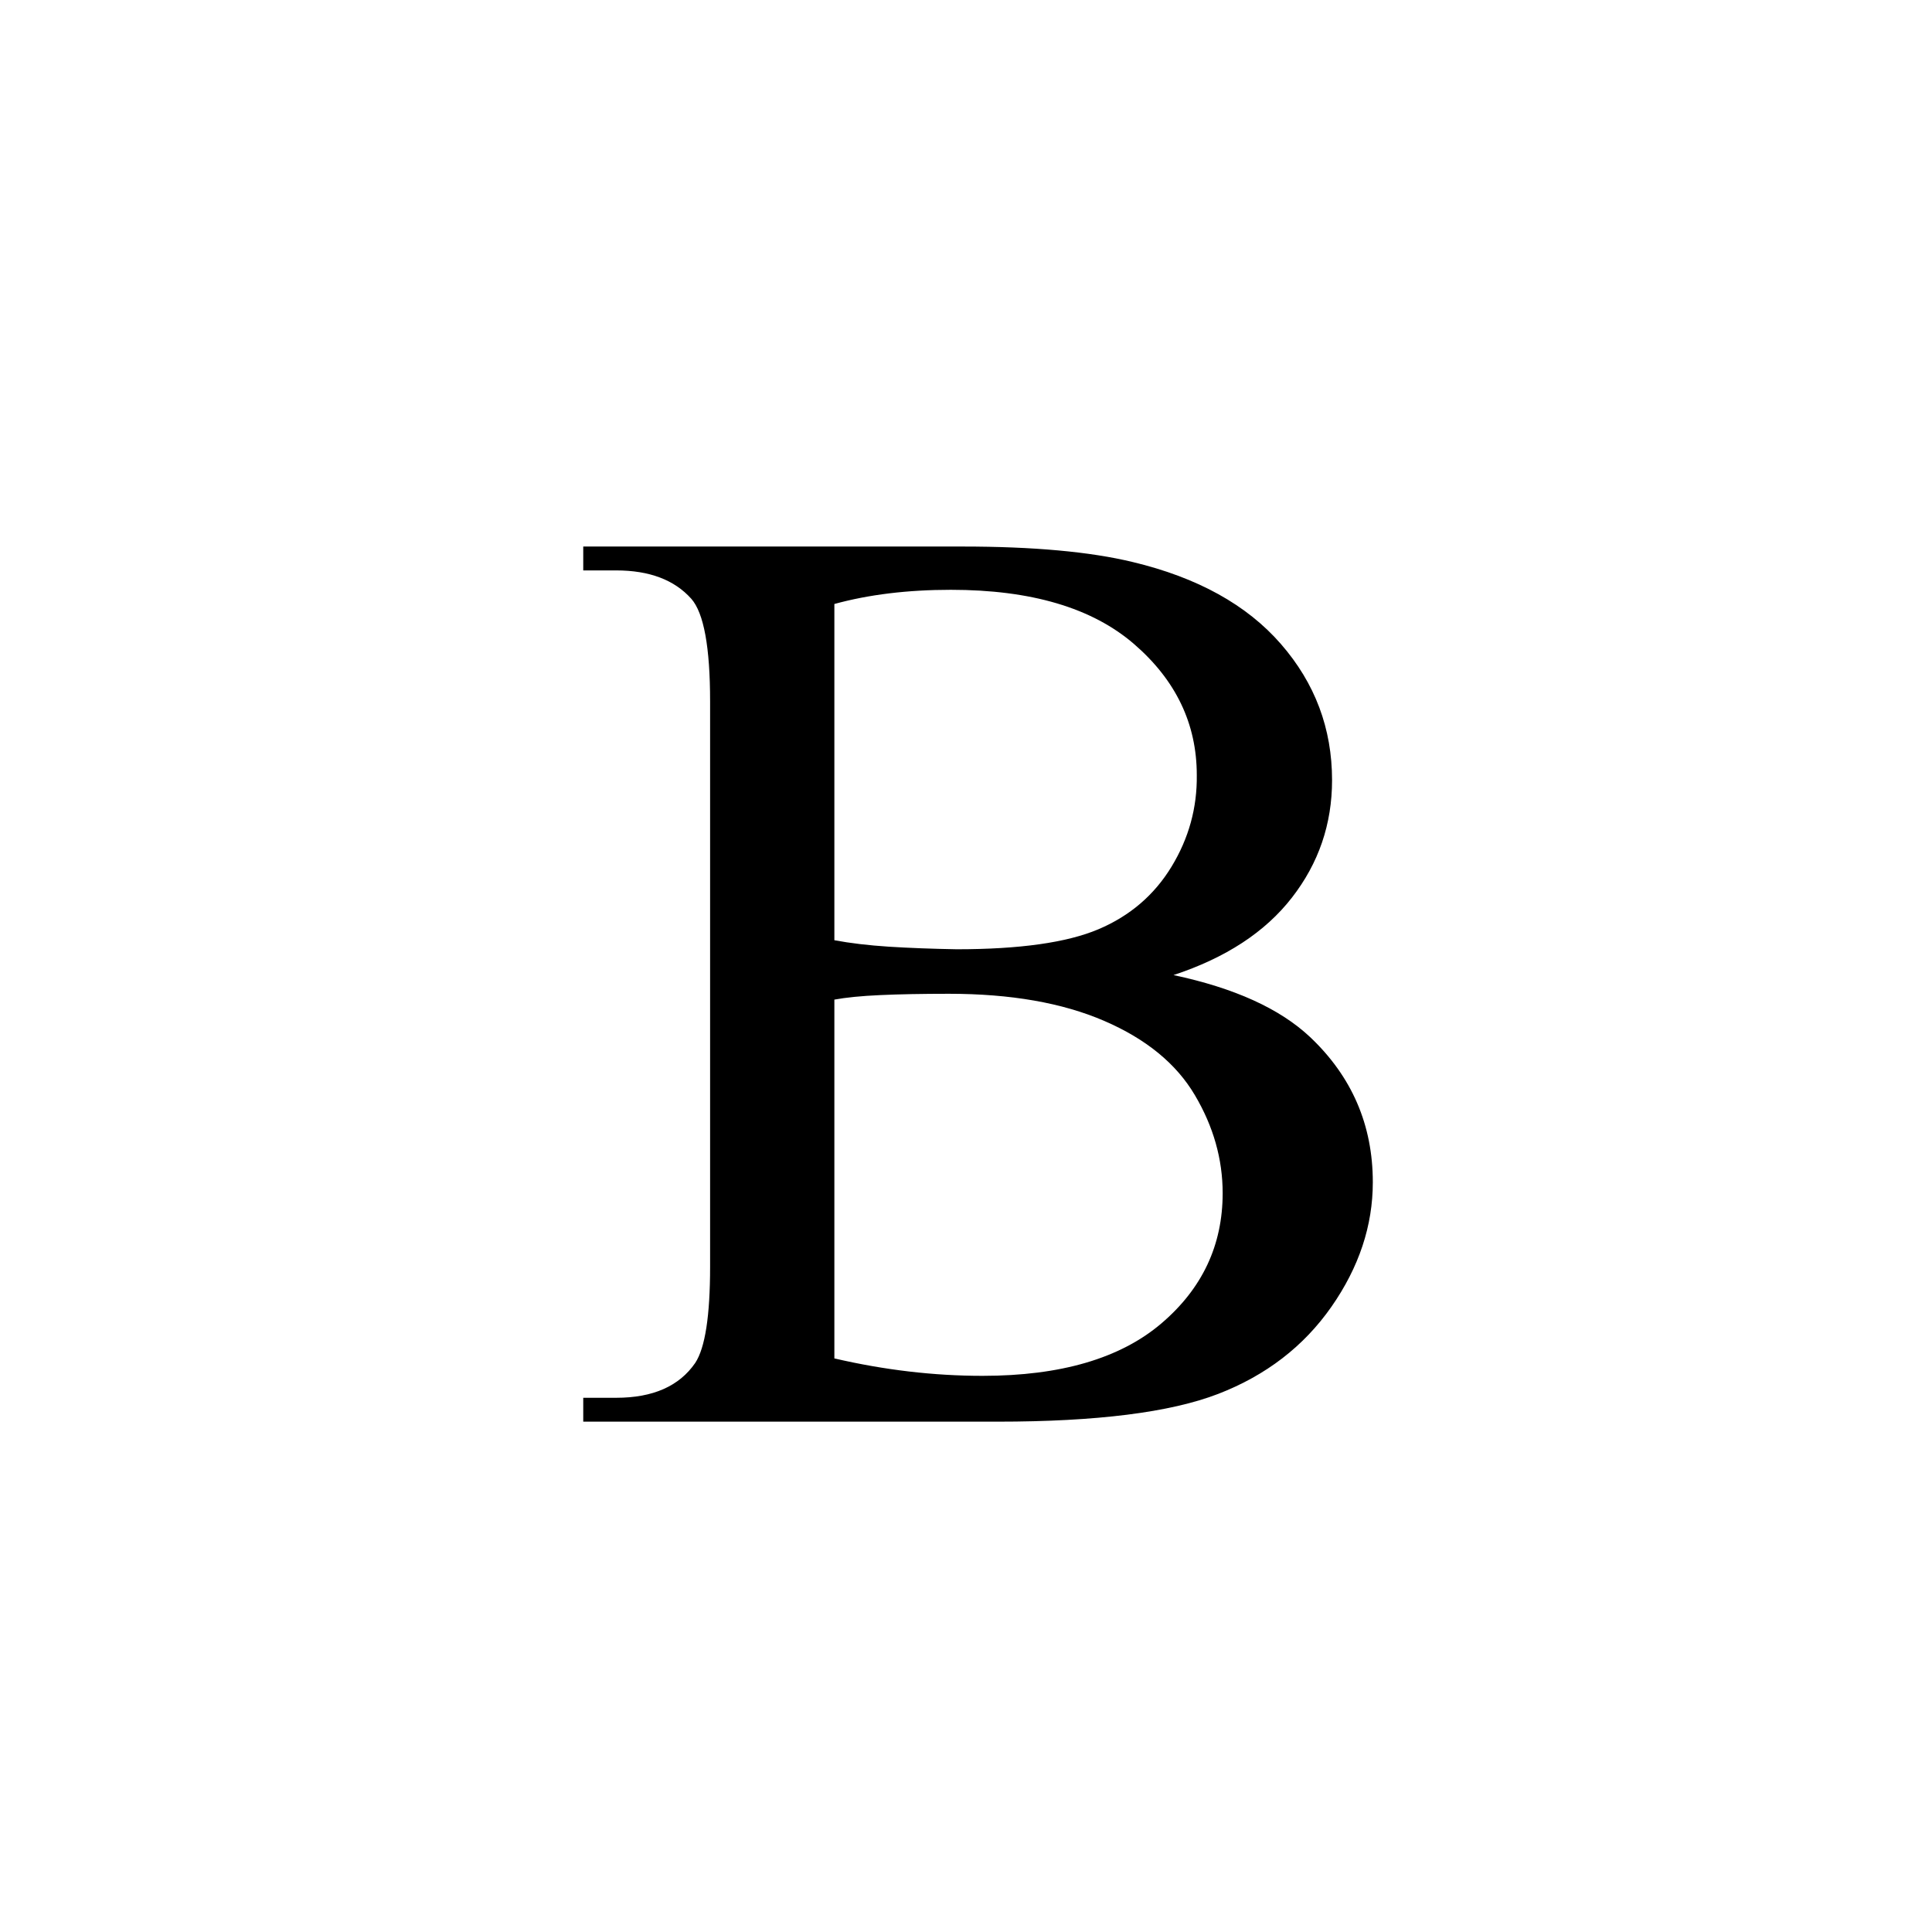 <svg width="53" height="53" viewBox="0 0 53 53" fill="none" xmlns="http://www.w3.org/2000/svg">
<g filter="url(#filter0_d_530_2592)">
<rect width="52" height="52" fill="white"/>
<path d="M31.192 25.749C32.861 26.103 34.109 26.669 34.938 27.448C36.087 28.534 36.66 29.862 36.66 31.432C36.66 32.624 36.282 33.763 35.524 34.849C34.766 35.934 33.731 36.731 32.417 37.239C31.103 37.746 29.085 38 26.363 38H15V37.345H15.905C16.912 37.345 17.634 37.026 18.072 36.389C18.344 35.976 18.48 35.096 18.48 33.751V18.242C18.48 16.755 18.308 15.817 17.965 15.427C17.503 14.909 16.817 14.648 15.905 14.648H15V13.993H25.404C27.345 13.993 28.902 14.135 30.074 14.418C31.849 14.843 33.204 15.592 34.139 16.667C35.075 17.741 35.542 18.986 35.542 20.402C35.542 21.606 35.175 22.68 34.441 23.624C33.708 24.569 32.625 25.277 31.192 25.749ZM21.889 24.793C22.327 24.875 22.824 24.934 23.38 24.97C23.936 25.005 24.558 25.029 25.244 25.041C26.972 25.041 28.268 24.858 29.133 24.492C29.997 24.126 30.665 23.553 31.139 22.774C31.612 21.996 31.843 21.158 31.831 20.261C31.831 18.857 31.257 17.658 30.109 16.667C28.961 15.675 27.286 15.18 25.085 15.18C23.901 15.18 22.836 15.309 21.889 15.569V24.793ZM21.889 36.265C23.262 36.584 24.617 36.743 25.954 36.743C28.097 36.743 29.73 36.265 30.855 35.309C31.979 34.353 32.541 33.161 32.541 31.733C32.541 30.8 32.288 29.903 31.778 29.042C31.269 28.18 30.441 27.502 29.292 27.006C28.144 26.51 26.724 26.262 25.031 26.262C24.297 26.262 23.67 26.274 23.149 26.298C22.629 26.321 22.208 26.363 21.889 26.422V36.265Z" fill="black"/>
</g>
<defs>
<filter id="filter0_d_530_2592" x="0" y="0" width="53" height="53" filterUnits="userSpaceOnUse" color-interpolation-filters="sRGB">
<feFlood flood-opacity="0" result="BackgroundImageFix"/>
<feColorMatrix in="SourceAlpha" type="matrix" values="0 0 0 0 0 0 0 0 0 0 0 0 0 0 0 0 0 0 127 0" result="hardAlpha"/>
<feOffset dx="1" dy="1"/>
<feColorMatrix type="matrix" values="0 0 0 0 0 0 0 0 0 0 0 0 0 0 0 0 0 0 0.25 0"/>
<feBlend mode="normal" in2="BackgroundImageFix" result="effect1_dropShadow_530_2592"/>
<feBlend mode="normal" in="SourceGraphic" in2="effect1_dropShadow_530_2592" result="shape"/>
</filter>
</defs>
</svg>
